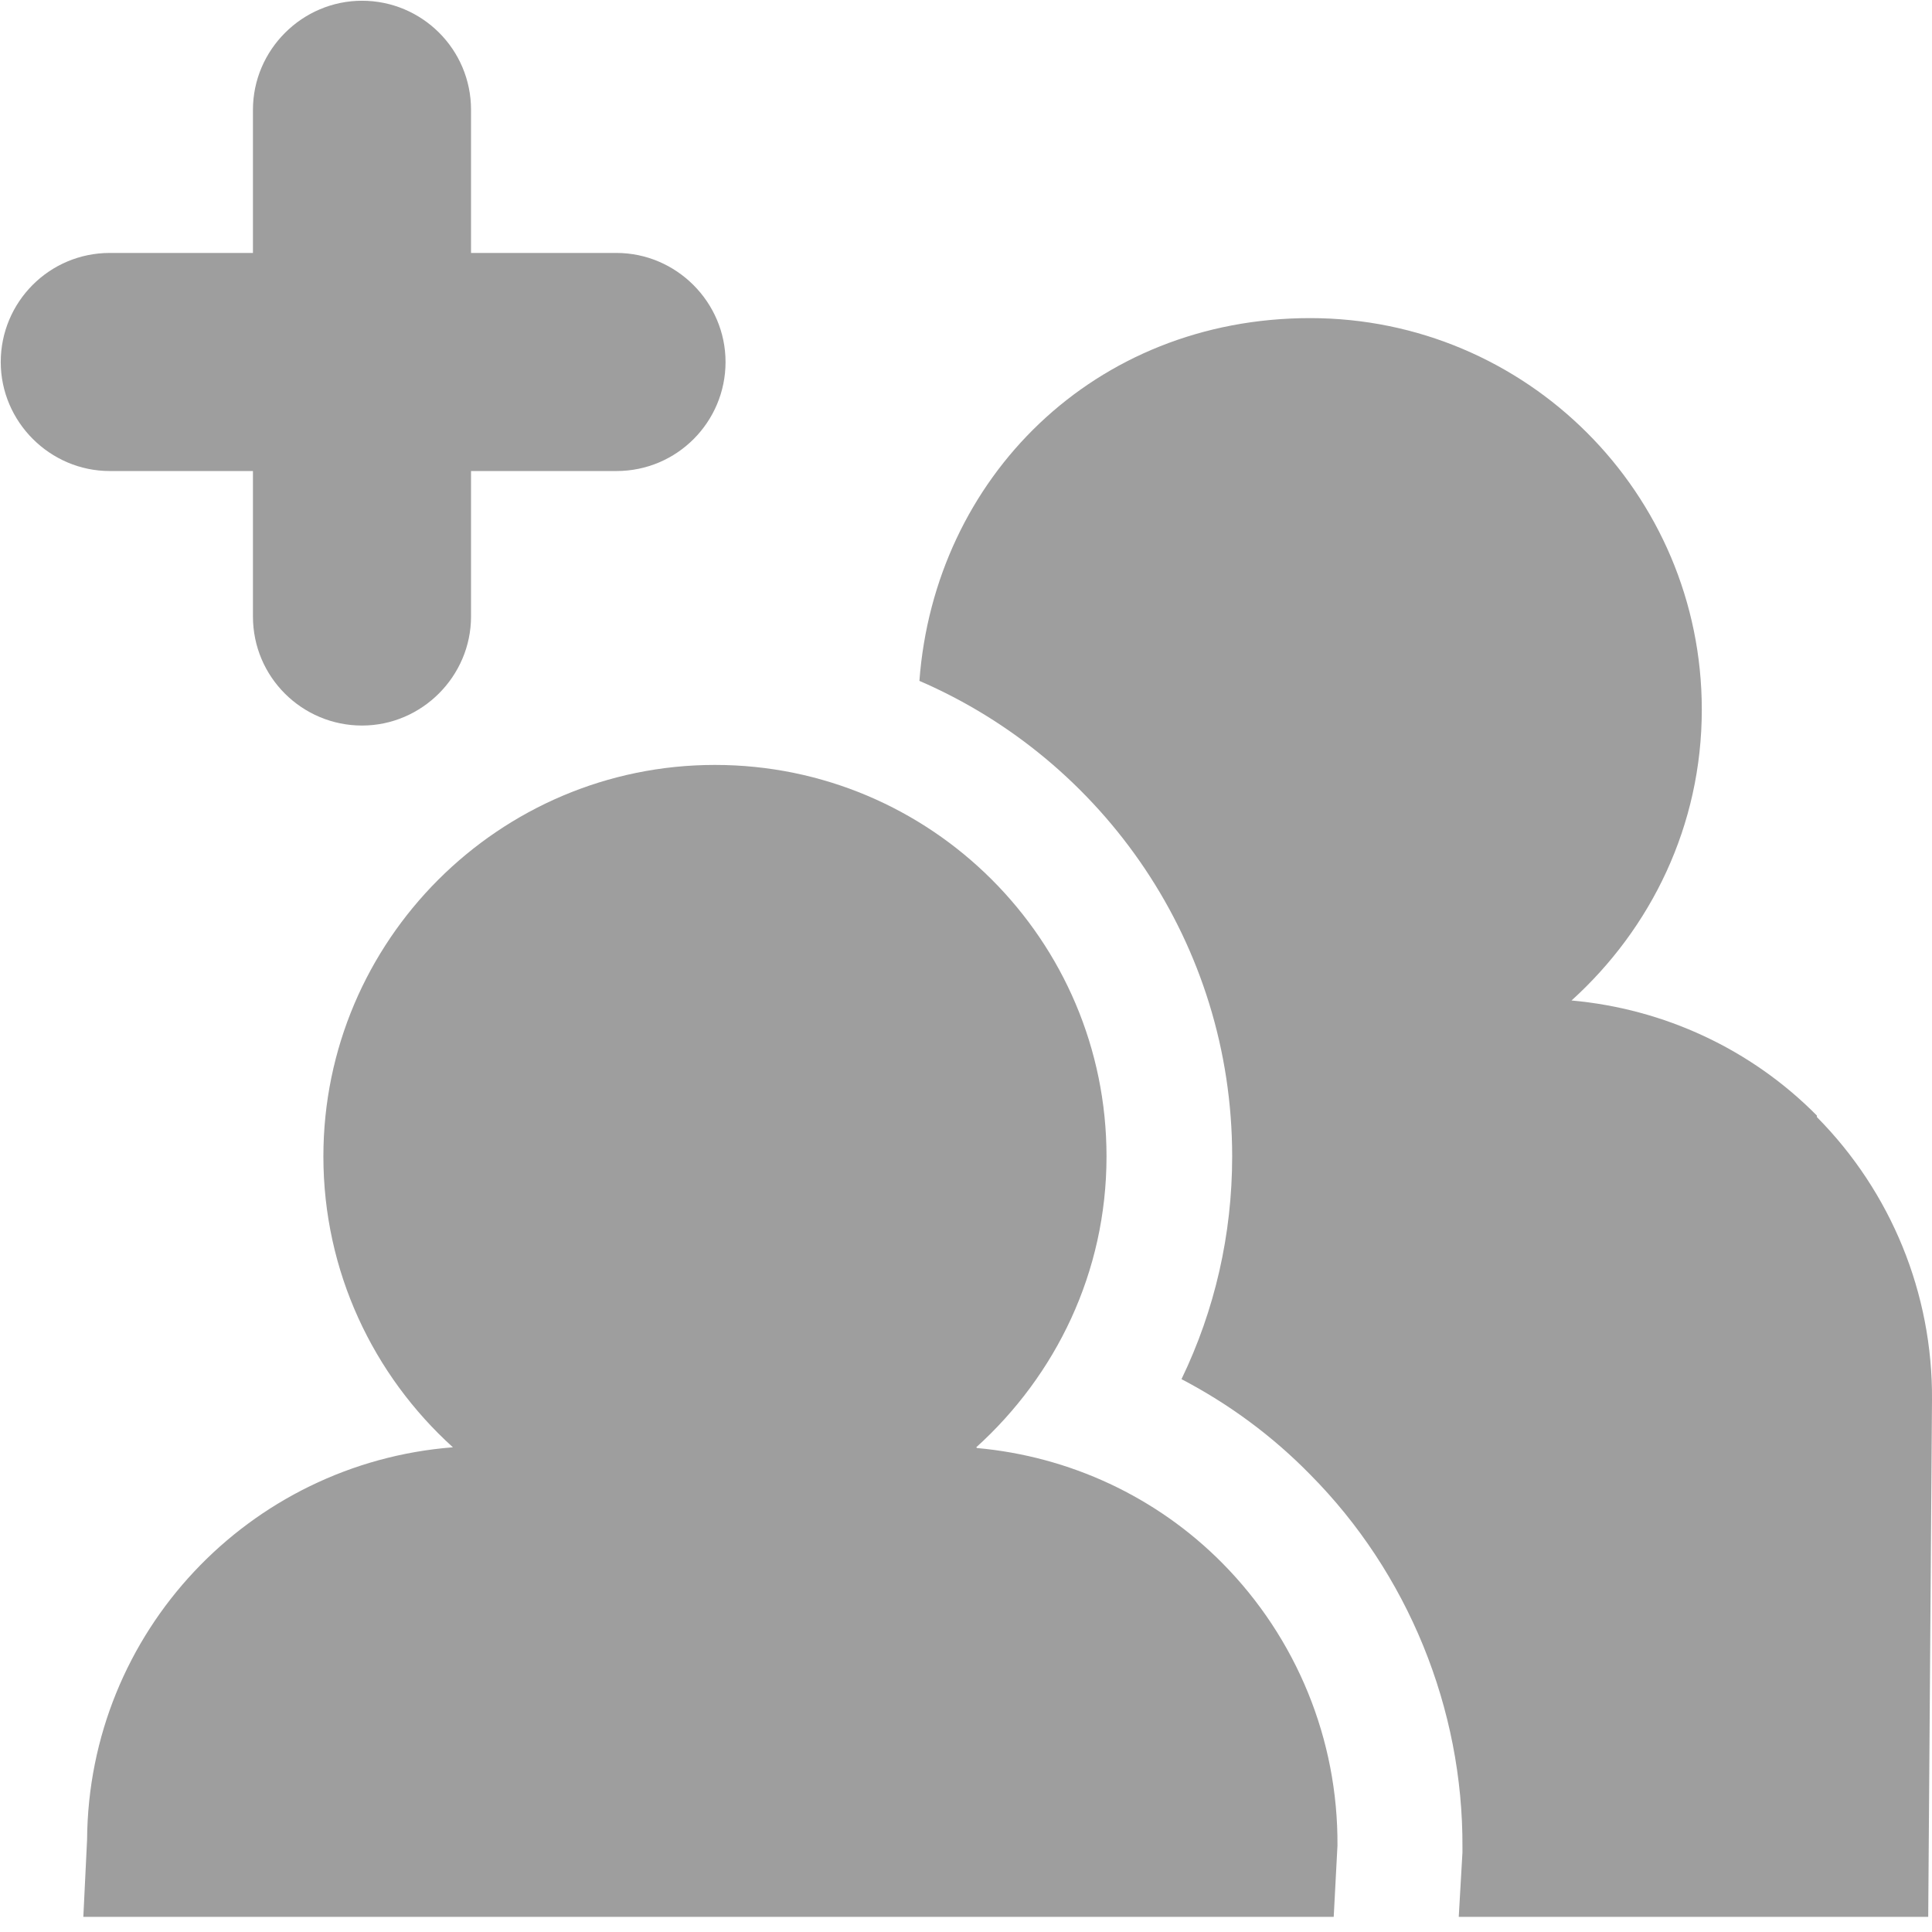<svg width="26" height="26" viewBox="0 0 26 26" fill="none" xmlns="http://www.w3.org/2000/svg">
<g clip-path="url(#clip0_25_1280)">
<path d="M24.451 15.013C23.564 14.116 22.392 13.576 21.149 13.464C22.219 12.496 22.902 11.11 22.902 9.55C22.902 6.635 20.537 4.281 17.632 4.281C14.727 4.281 12.577 6.431 12.373 9.163C14.85 10.233 16.582 12.699 16.582 15.563C16.582 16.613 16.348 17.632 15.9 18.56C16.542 18.896 17.123 19.324 17.632 19.844C18.947 21.169 19.691 22.993 19.681 24.859V24.899V24.93L19.63 25.817H25.949L26 18.835C26.01 17.408 25.45 16.042 24.451 15.033V15.013Z" fill="#9E9E9E"/>
<path d="M13.138 19.477C14.208 18.509 14.891 17.123 14.891 15.563C14.891 12.648 12.526 10.294 9.621 10.294C6.717 10.294 4.352 12.659 4.352 15.563C4.352 17.112 5.025 18.509 6.095 19.477C3.353 19.691 1.192 21.964 1.172 24.756L1.121 25.806H17.948L17.999 24.838C18.009 23.411 17.449 22.045 16.45 21.036C15.563 20.14 14.391 19.599 13.148 19.487L13.138 19.477Z" fill="#9E9E9E"/>
<path d="M3.404 6.339V8.296C3.404 9.112 4.066 9.764 4.872 9.764C5.677 9.764 6.339 9.101 6.339 8.296V6.339H8.296C9.112 6.339 9.764 5.677 9.764 4.872C9.764 4.066 9.101 3.404 8.296 3.404H6.339V1.478C6.339 0.662 5.677 0.01 4.872 0.01C4.066 0.01 3.404 0.672 3.404 1.478V3.404H1.478C0.662 3.404 0.01 4.066 0.01 4.872C0.01 5.677 0.672 6.339 1.478 6.339H3.404Z" fill="#9E9E9E"/>
</g>
<defs>
<clipPath id="clip0_25_1280">
<rect width="26" height="25.796" fill="white"/>
</clipPath>
</defs>
</svg>
